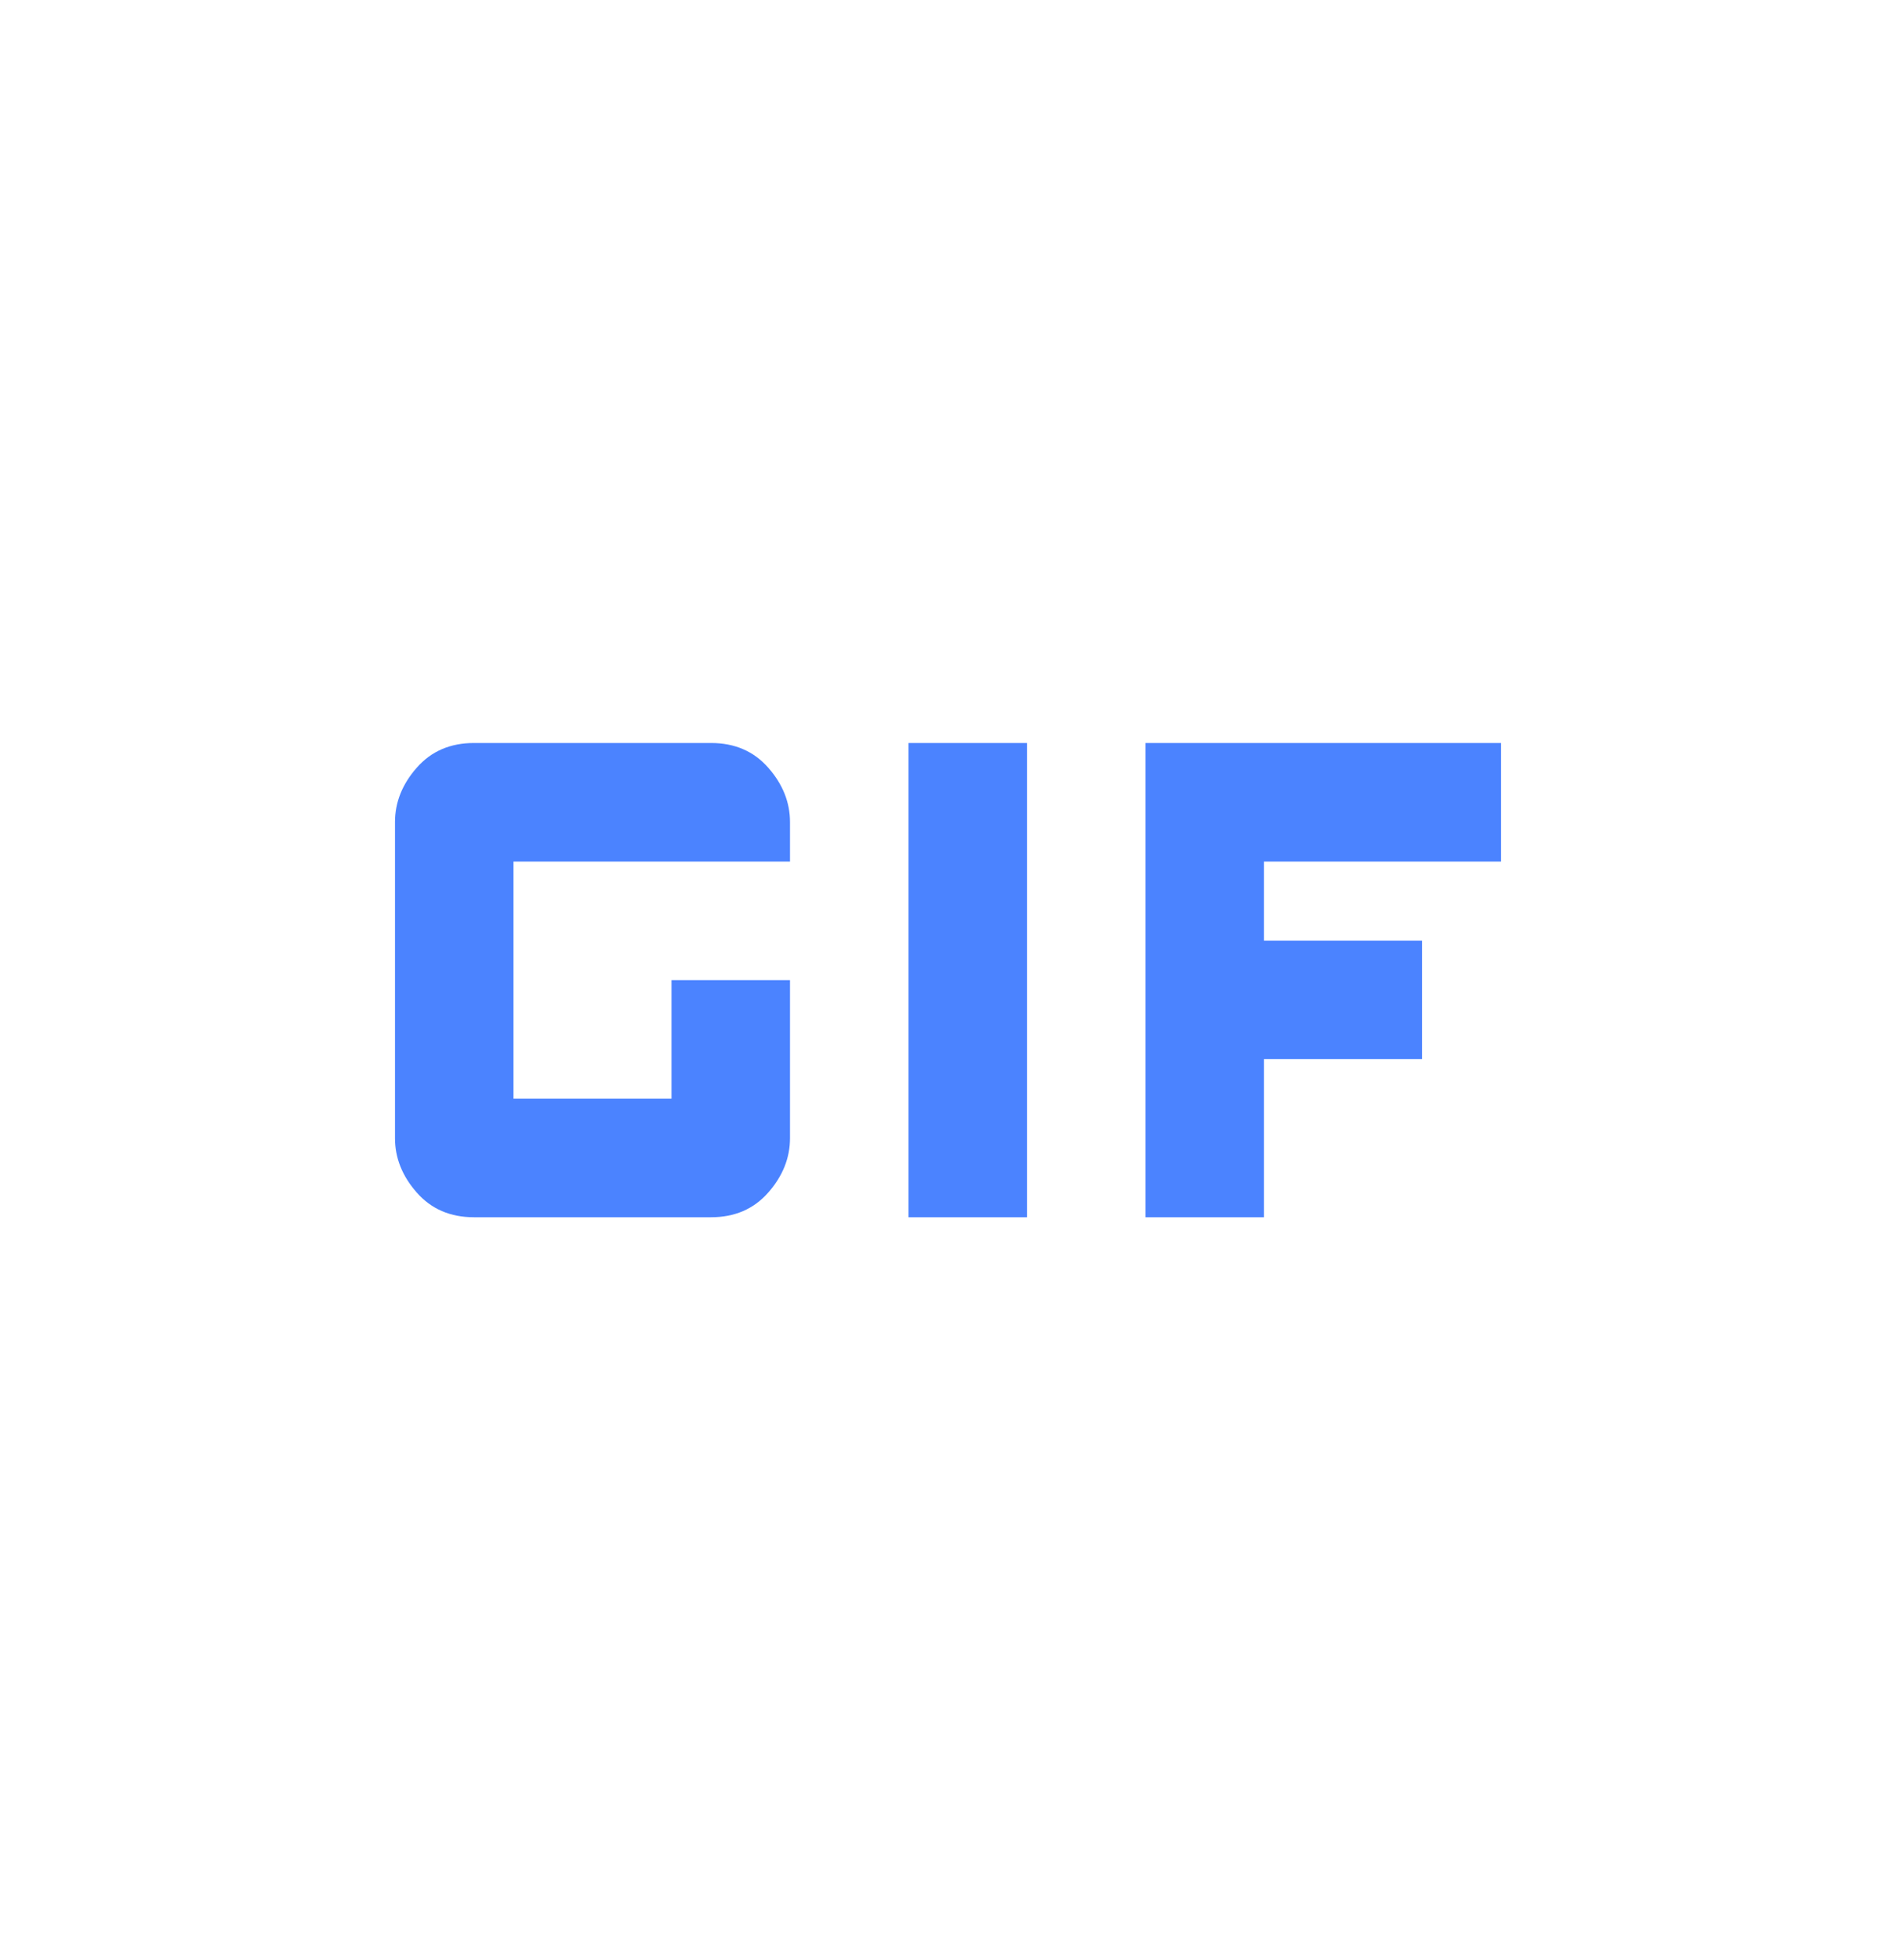 <svg width="30" height="31" viewBox="0 0 30 31" fill="none" xmlns="http://www.w3.org/2000/svg">
<mask id="mask0_3_1154" style="mask-type:alpha" maskUnits="userSpaceOnUse" x="0" y="0" width="30" height="31">
<rect y="0.5" width="30" height="30" fill="#D9D9D9"/>
</mask>
<g mask="url(#mask0_3_1154)">
<path d="M14.375 19.25V11.75H16.25V19.25H14.375ZM7.5 19.25C7.125 19.25 6.823 19.12 6.594 18.859C6.365 18.599 6.25 18.312 6.25 18V13C6.25 12.688 6.365 12.401 6.594 12.141C6.823 11.88 7.125 11.75 7.5 11.75H11.25C11.625 11.75 11.927 11.88 12.156 12.141C12.385 12.401 12.5 12.688 12.5 13V13.625H8.125V17.375H10.625V15.5H12.5V18C12.5 18.312 12.385 18.599 12.156 18.859C11.927 19.12 11.625 19.25 11.25 19.25H7.5ZM18.125 19.25V11.75H23.75V13.625H20V14.875H22.5V16.75H20V19.25H18.125Z" fill="#4B83FF"/>
</g>
</svg>
